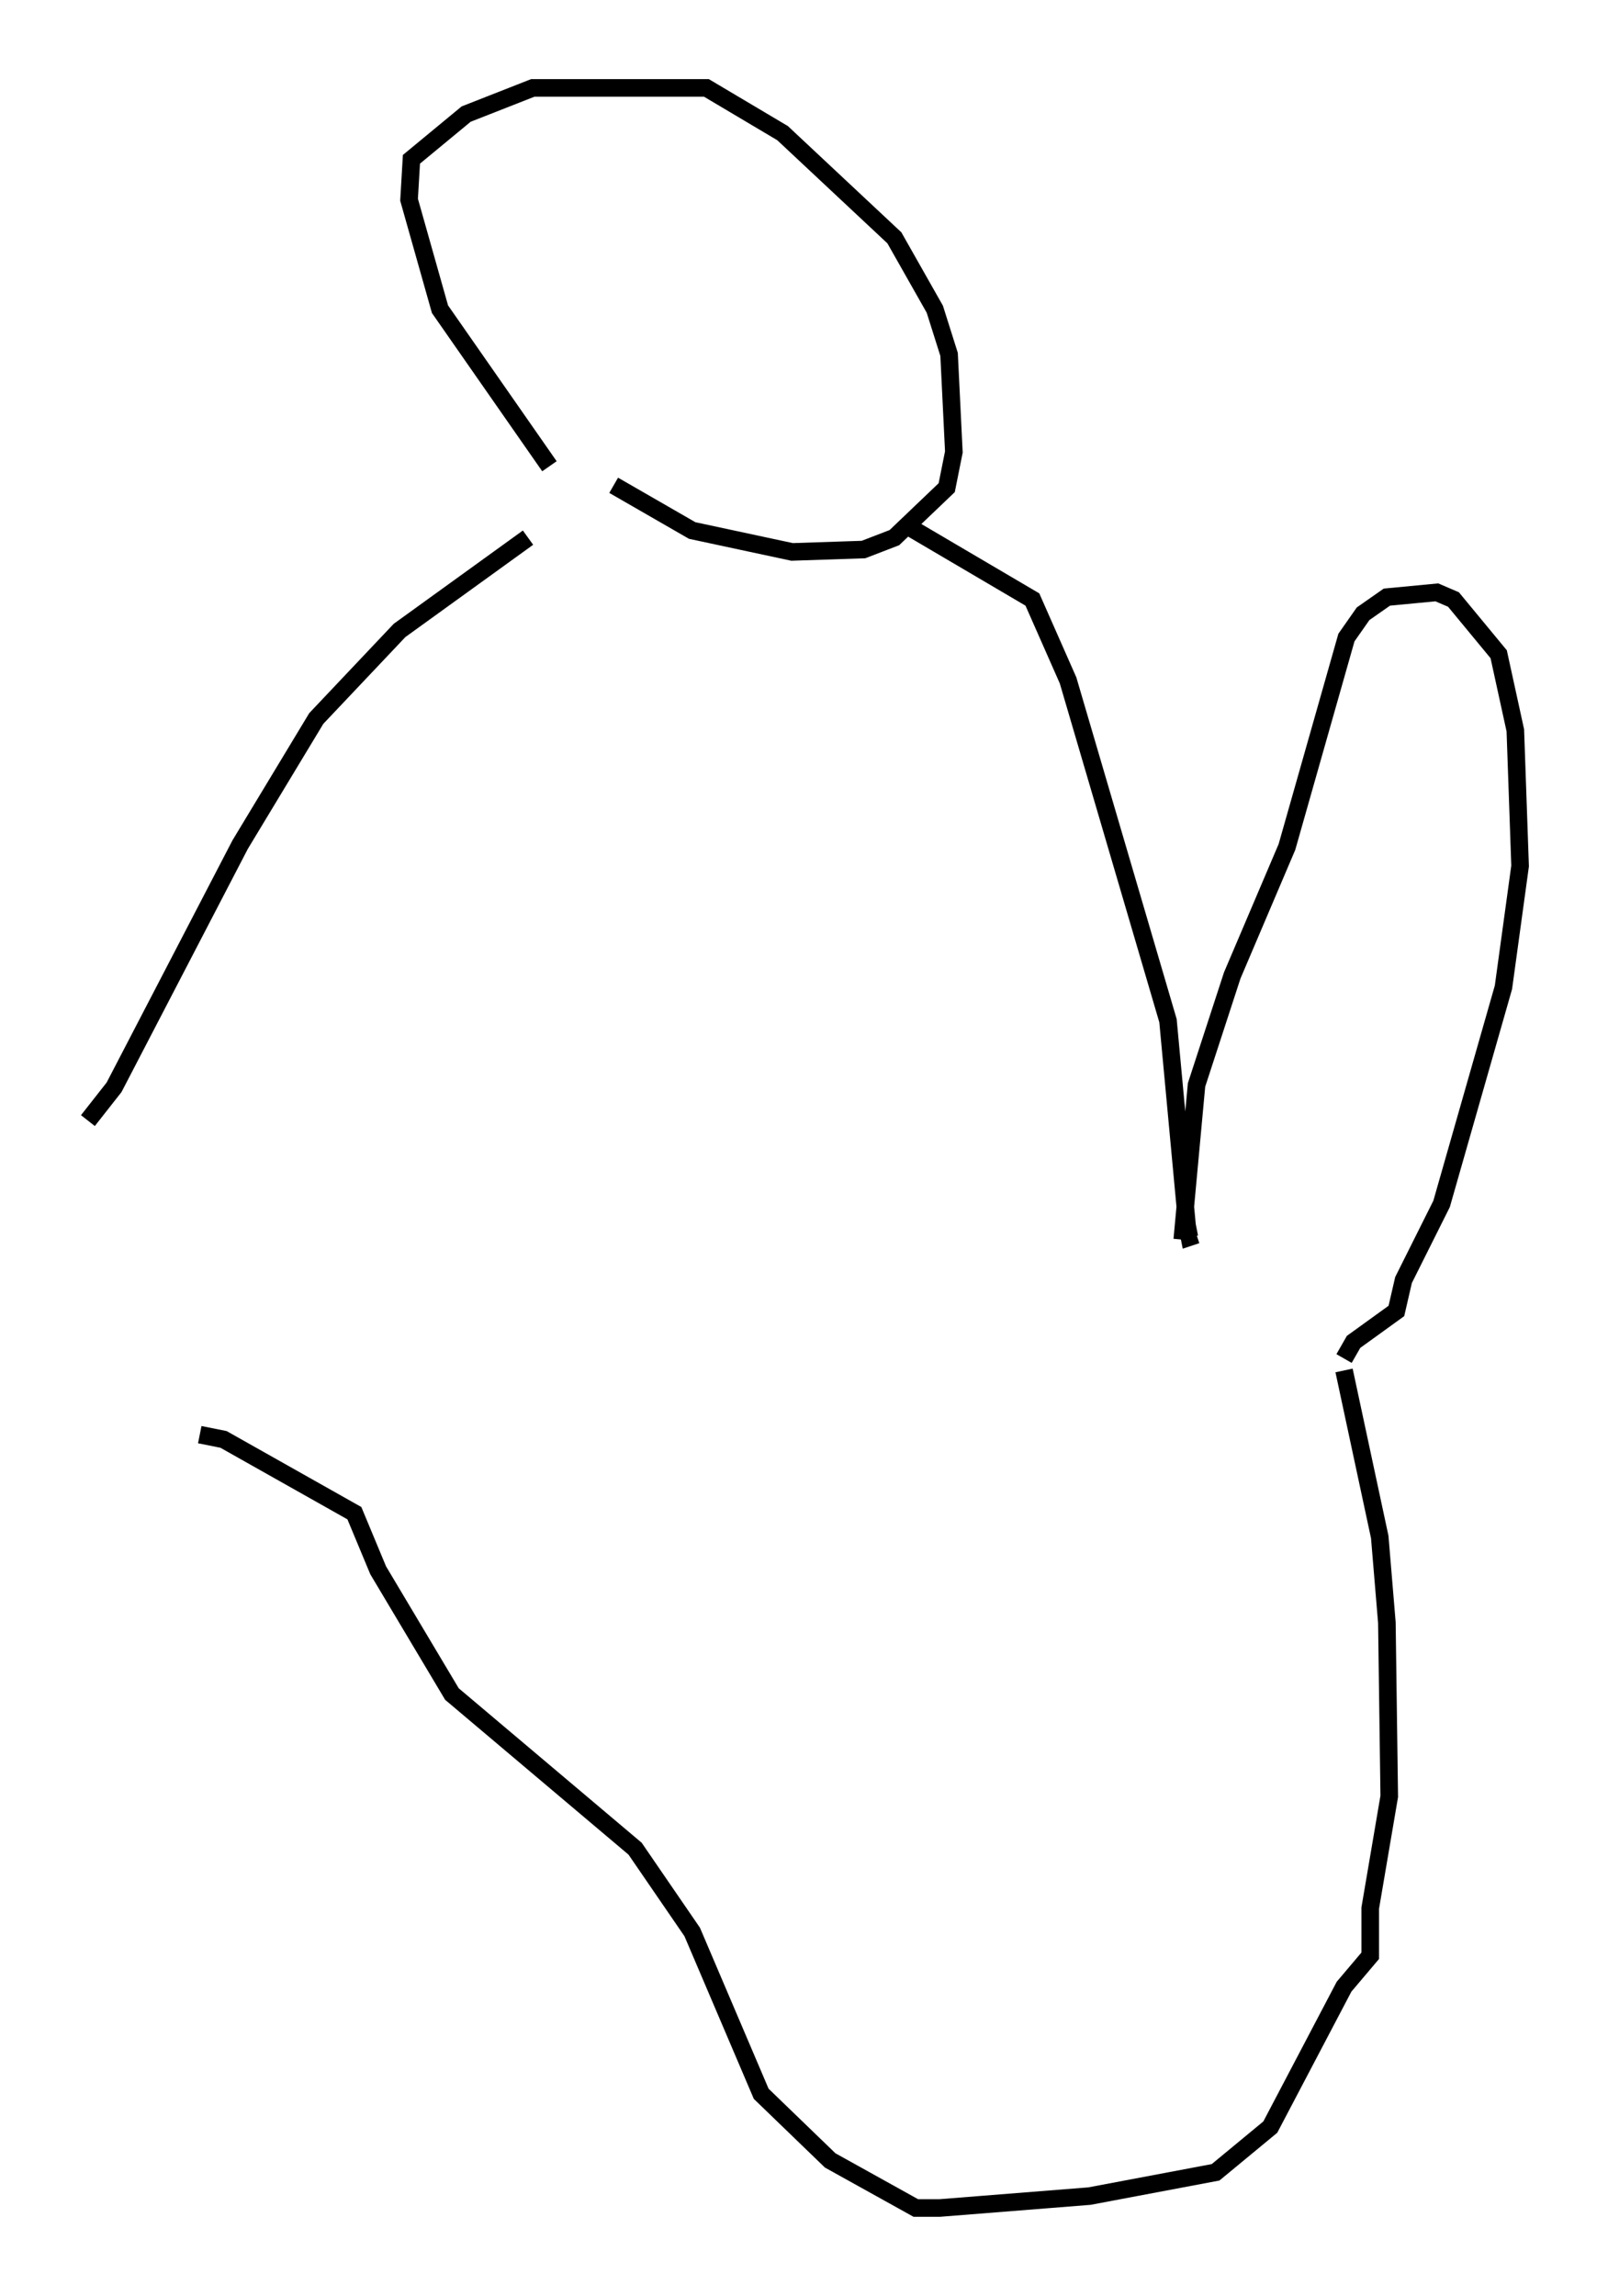 <?xml version="1.0" encoding="utf-8" ?>
<svg baseProfile="full" height="130.567" version="1.1" width="91.461" xmlns="http://www.w3.org/2000/svg" xmlns:ev="http://www.w3.org/2001/xml-events" xmlns:xlink="http://www.w3.org/1999/xlink"><defs /><rect fill="white" height="130.567" width="91.461" x="0" y="0" /><path d="M32.469, 27.327 m-2.436, 3.248 l-7.307, 5.277 -4.736, 5.007 l-4.33, 7.172 -7.172, 13.802 l-1.488, 1.894 m26.251, -37.212 l-6.225, -8.931 -1.759, -6.225 l0.135, -2.3 3.112, -2.571 l3.789, -1.488 9.878, 0.0 l4.33, 2.571 6.36, 5.954 l2.3, 4.059 0.812, 2.571 l0.271, 5.548 -0.406, 2.03 l-2.977, 2.842 -1.759, 0.677 l-4.059, 0.135 -5.683, -1.218 l-4.465, -2.571 m16.915, 2.436 l6.901, 4.059 2.03, 4.601 l5.683, 19.35 1.083, 11.637 l0.135, 0.677 0.406, -0.135 m-0.812, 0.271 l0.812, -8.796 2.03, -6.225 l3.112, -7.307 3.383, -11.908 l0.947, -1.353 1.353, -0.947 l2.842, -0.271 0.947, 0.406 l2.571, 3.112 0.947, 4.33 l0.271, 7.713 -0.947, 6.901 l-3.518, 12.314 -2.165, 4.33 l-0.406, 1.759 -2.436, 1.759 l-0.541, 0.947 m0.0, 0.677 l2.03, 9.472 0.406, 4.871 l0.135, 9.878 -1.083, 6.36 l0.0, 2.706 -1.488, 1.759 l-4.195, 7.984 -3.112, 2.571 l-7.172, 1.353 -8.525, 0.677 l-1.353, 0.0 -4.871, -2.706 l-3.924, -3.789 -3.924, -9.202 l-3.248, -4.736 -10.419, -8.796 l-4.195, -7.036 -1.353, -3.248 l-7.442, -4.195 -1.353, -0.271 " fill="none" stroke="black" stroke-width="1" /></svg>